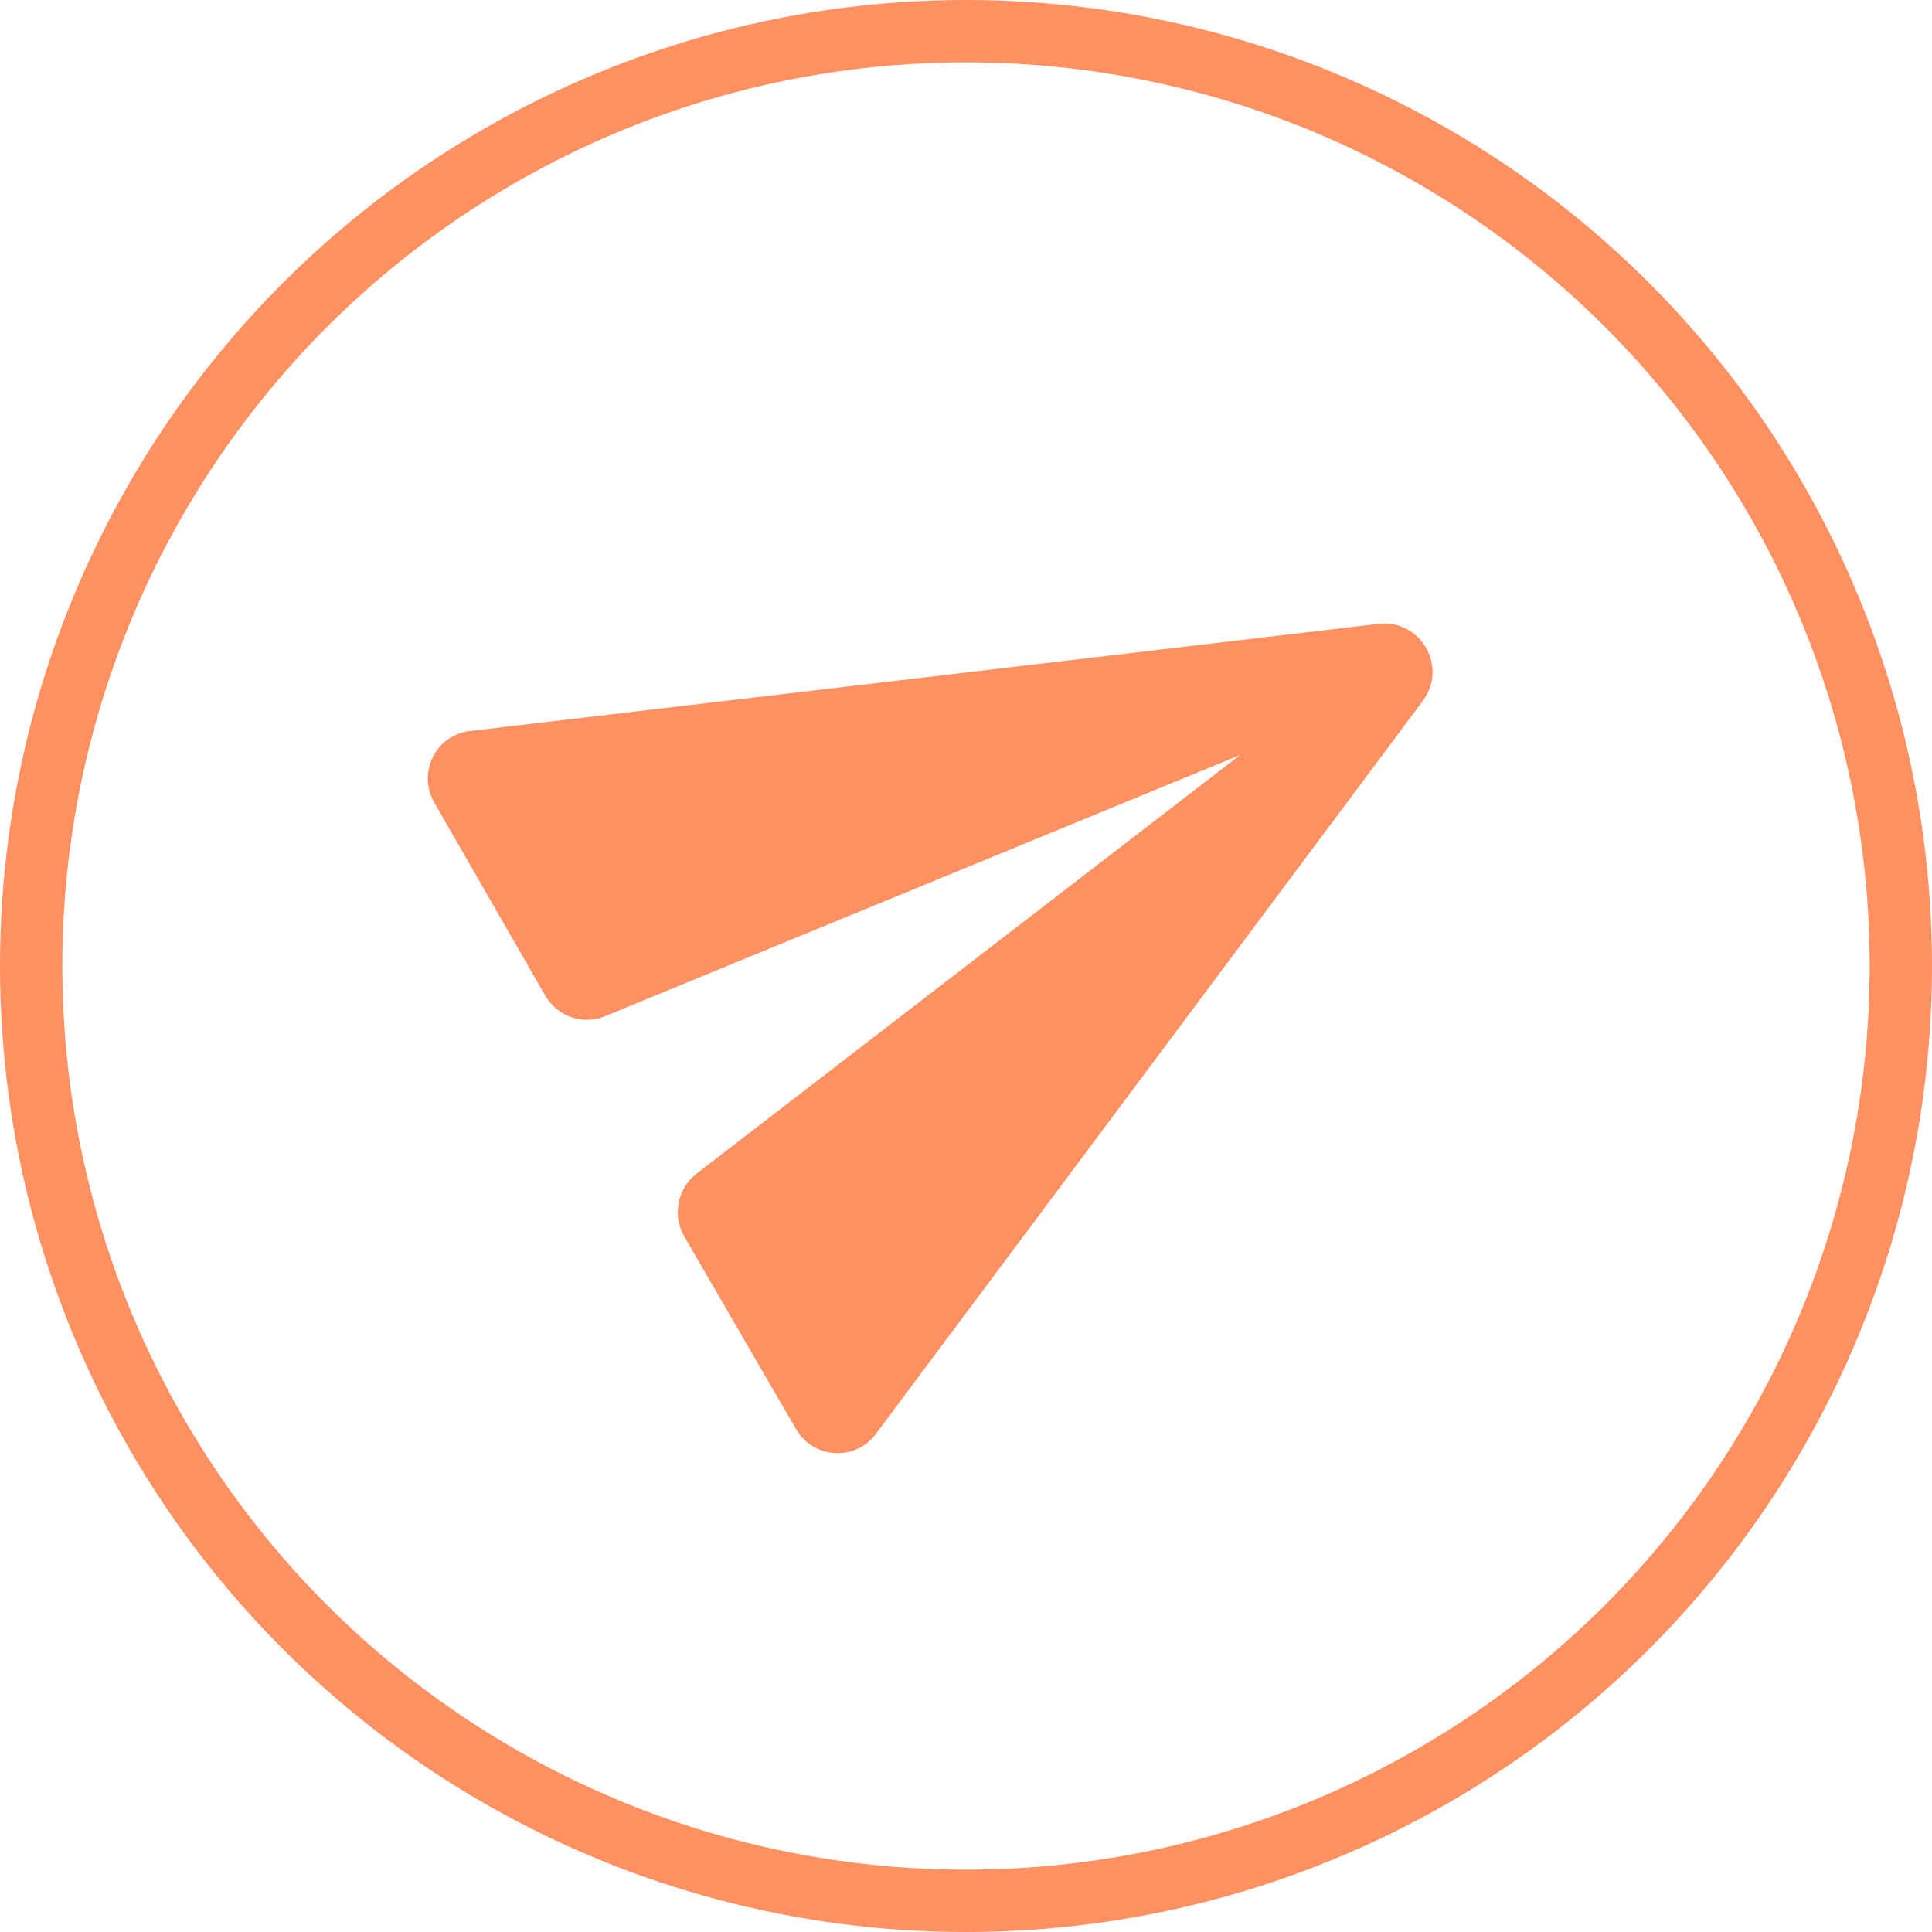 <svg width="31" height="31" viewBox="0 0 31 31" fill="none" xmlns="http://www.w3.org/2000/svg">
<circle cx="15.5" cy="15.5" r="15" stroke="#FF9061"/>
<path d="M14.056 23.005L22.831 11.245C23.237 10.697 22.795 9.932 22.118 10.01L7.546 11.729C6.992 11.789 6.693 12.4 6.968 12.877L8.748 15.975C8.942 16.31 9.356 16.456 9.714 16.303L19.899 12.114L11.175 18.833C10.867 19.073 10.786 19.505 10.98 19.841L12.773 22.931C13.048 23.407 13.726 23.454 14.056 23.005Z" fill="#FF9061"/>
</svg>
